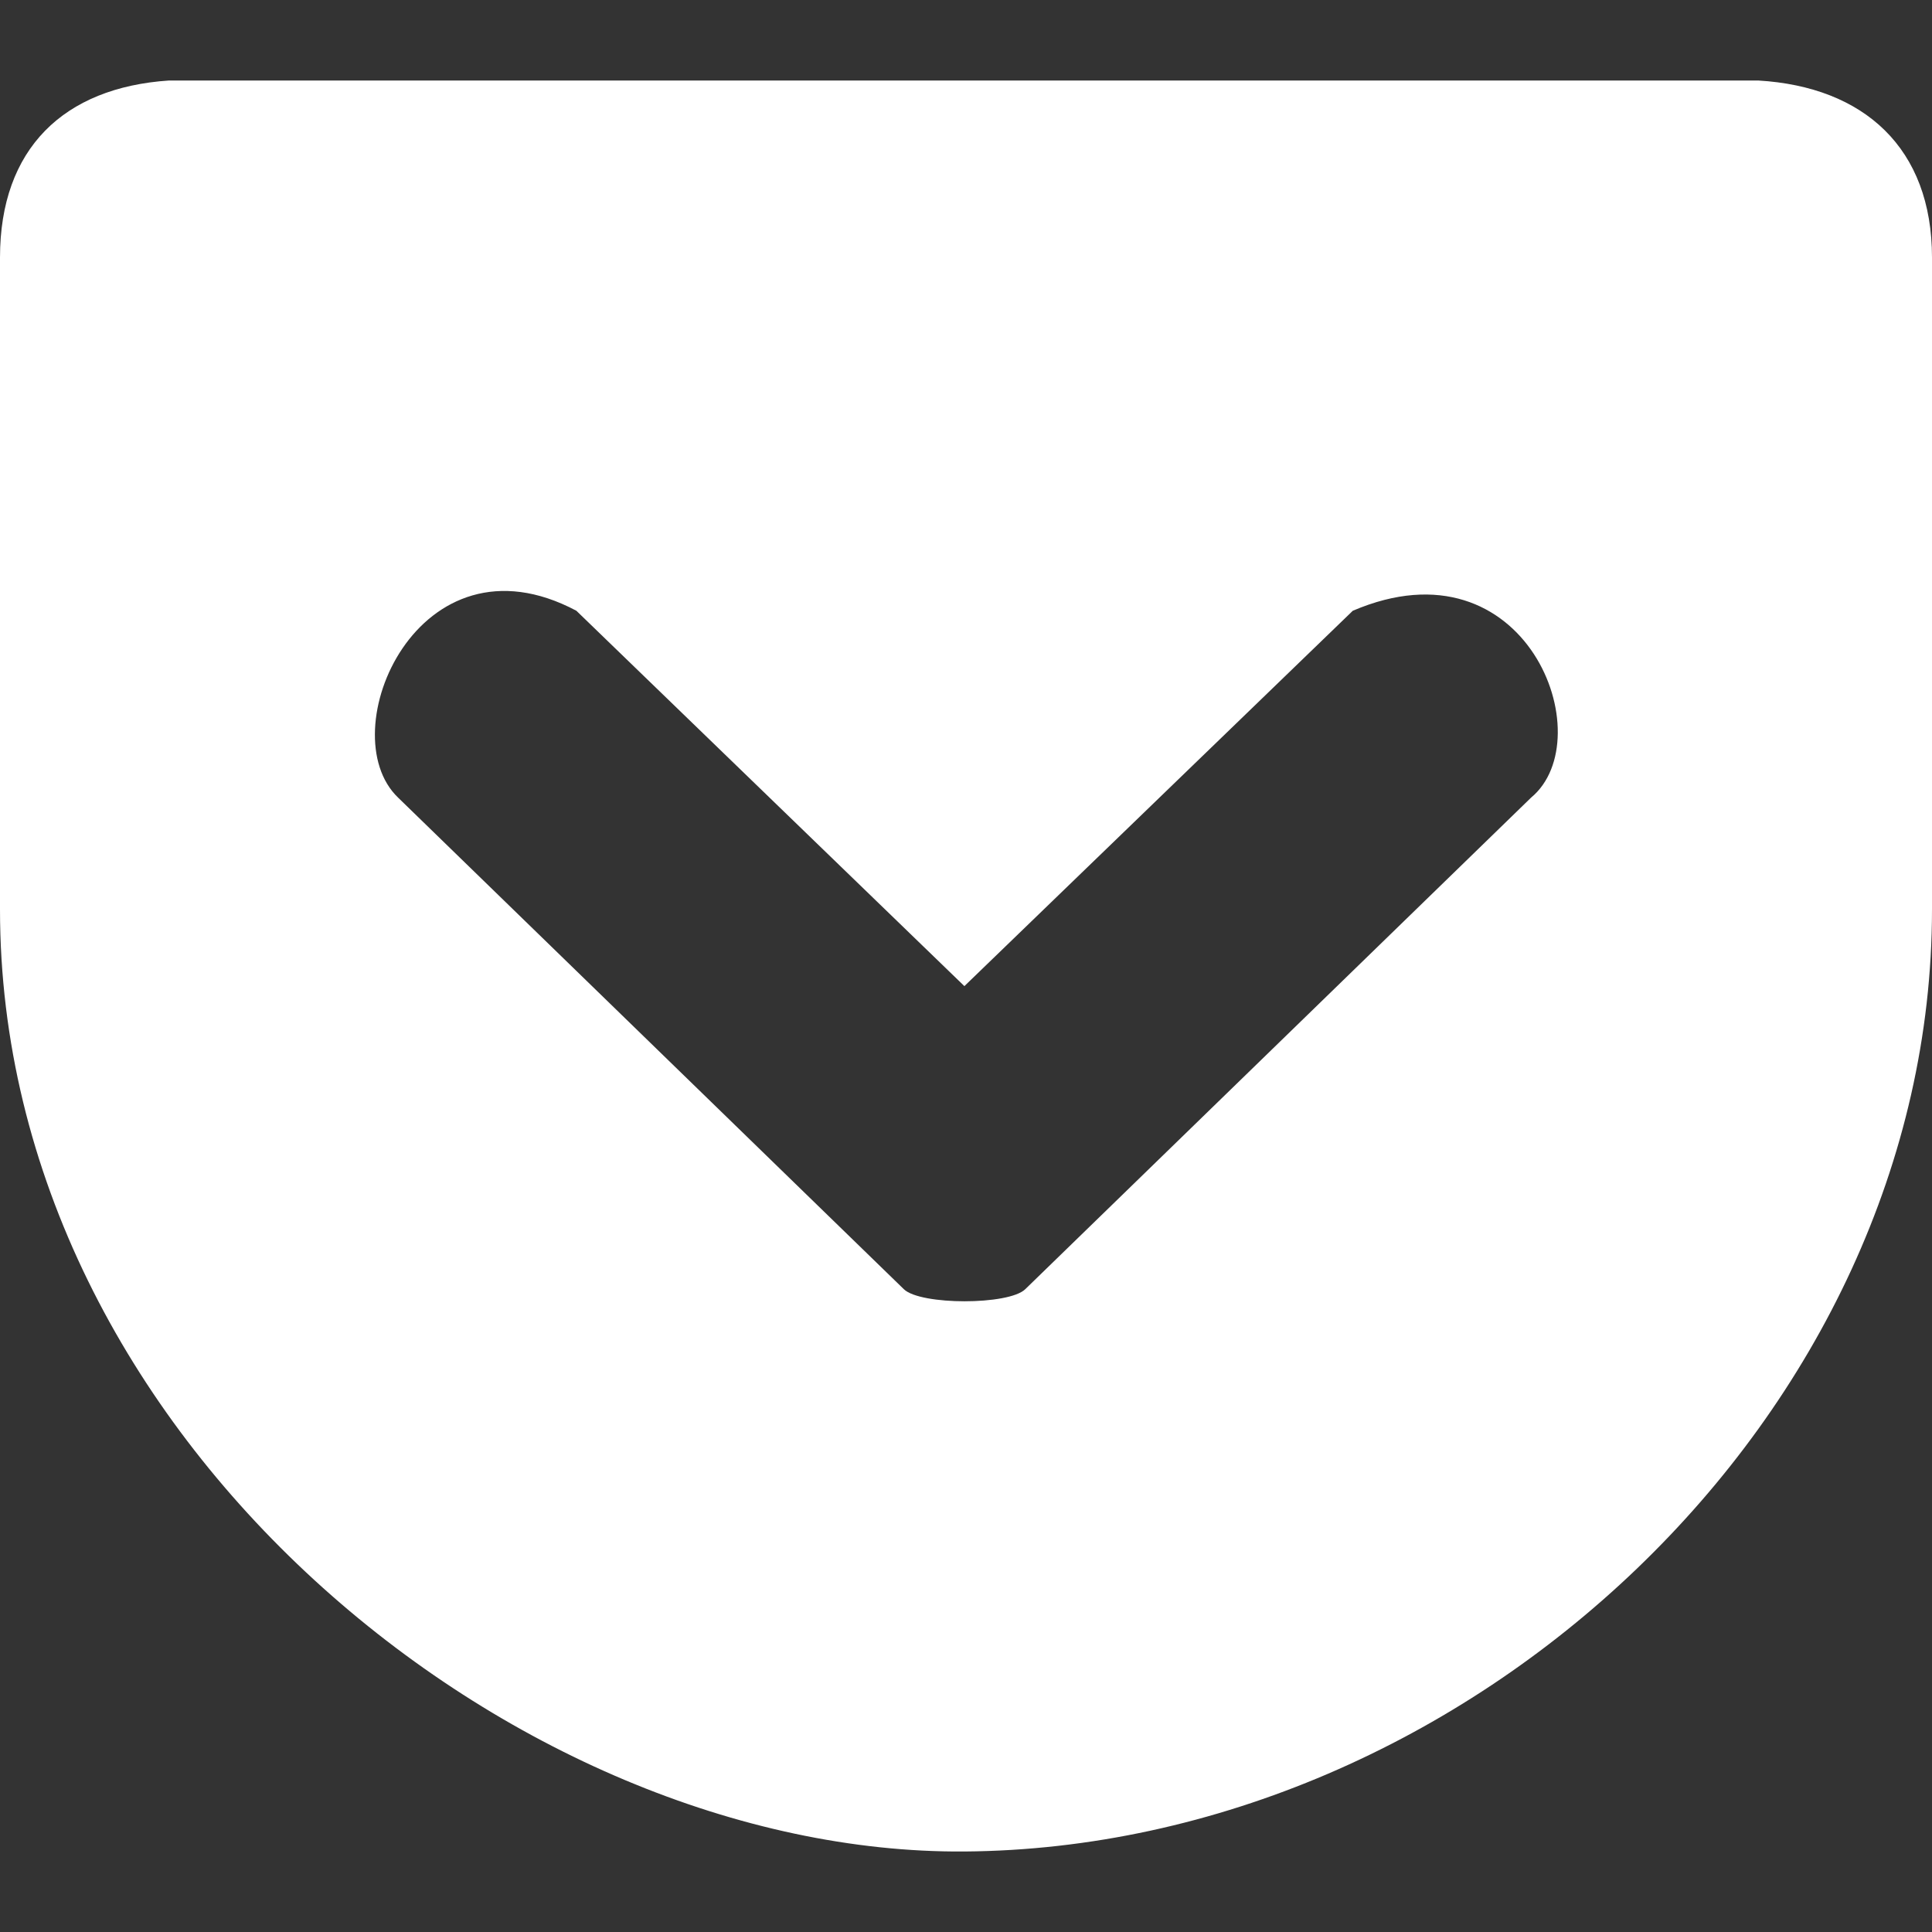 <svg viewBox="0 0 24 24" xmlns="http://www.w3.org/2000/svg">
  <rect x="0" y="0" width="24" height="24" fill="#333333" stroke="none"/>
  <path
    d="M2.1 1C.791 1.087 0 1.847 0 3.199v8.097C0 17.872 6.423 23.04 11.98 23 18.228 22.954 24 17.58 24 11.296V3.199c0-1.357-.842-2.122-2.16-2.199H2.1zm5.06 6.587l4.82 4.663 4.825-4.663c2.16-.924 3.101 1.586 2.215 2.321l-6.284 6.107c-.205.2-1.302.2-1.508 0L4.945 9.908c-.846-.811.256-3.362 2.215-2.321z"
    fill="#fff"
  ></path>
</svg>
